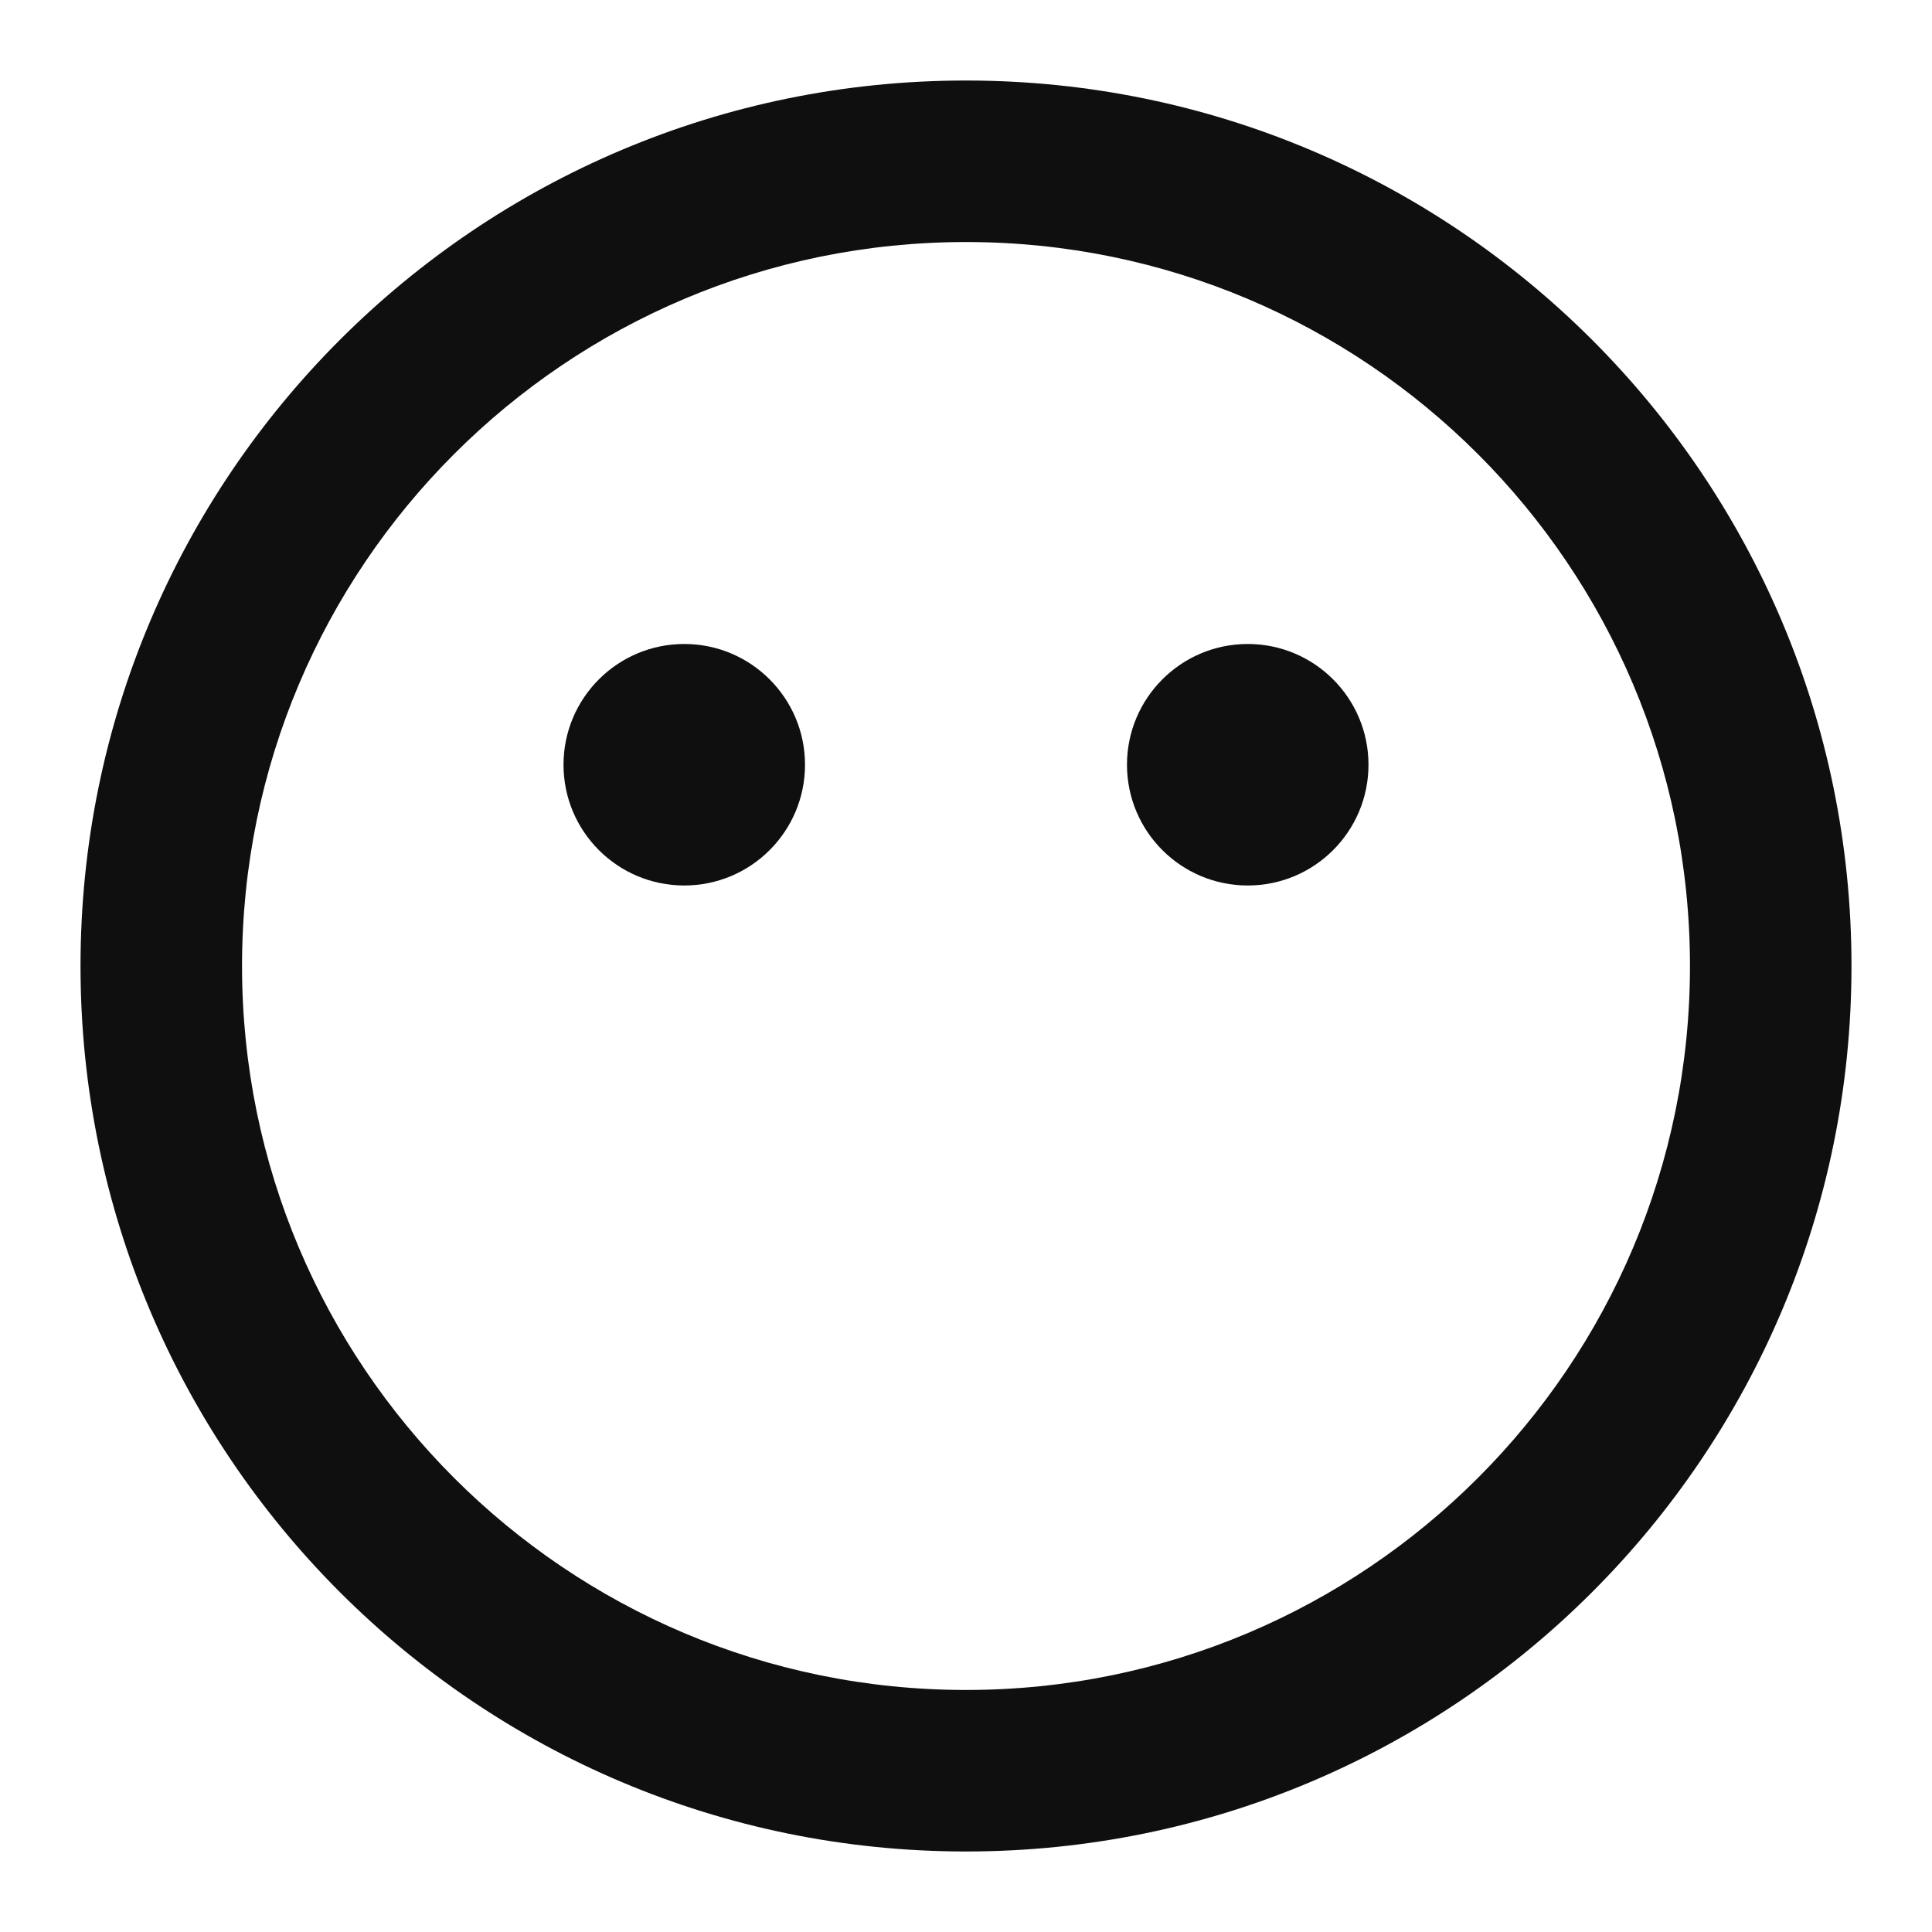 <svg width="40" height="40" viewBox="0 0 40 40" fill="none" xmlns="http://www.w3.org/2000/svg">
<path d="M16.667 15.833C16.667 17.214 15.547 18.333 14.167 18.333C12.786 18.333 11.667 17.214 11.667 15.833C11.667 14.453 12.786 13.333 14.167 13.333C15.547 13.333 16.667 14.453 16.667 15.833Z" fill="#0F0F0F"/>
<path d="M25.833 18.333C27.214 18.333 28.333 17.214 28.333 15.833C28.333 14.453 27.214 13.333 25.833 13.333C24.453 13.333 23.333 14.453 23.333 15.833C23.333 17.214 24.453 18.333 25.833 18.333Z" fill="#0F0F0F"/>
<path fill-rule="evenodd" clip-rule="evenodd" d="M38.333 20C38.333 30.125 30.125 38.333 20 38.333C9.875 38.333 1.667 30.125 1.667 20C1.667 9.875 9.875 1.667 20 1.667C30.125 1.667 38.333 9.875 38.333 20ZM5.011 20C5.011 28.278 11.722 34.989 20 34.989C28.278 34.989 34.989 28.278 34.989 20C34.989 11.722 28.278 5.011 20 5.011C11.722 5.011 5.011 11.722 5.011 20Z" fill="#0F0F0F"/>
</svg>
